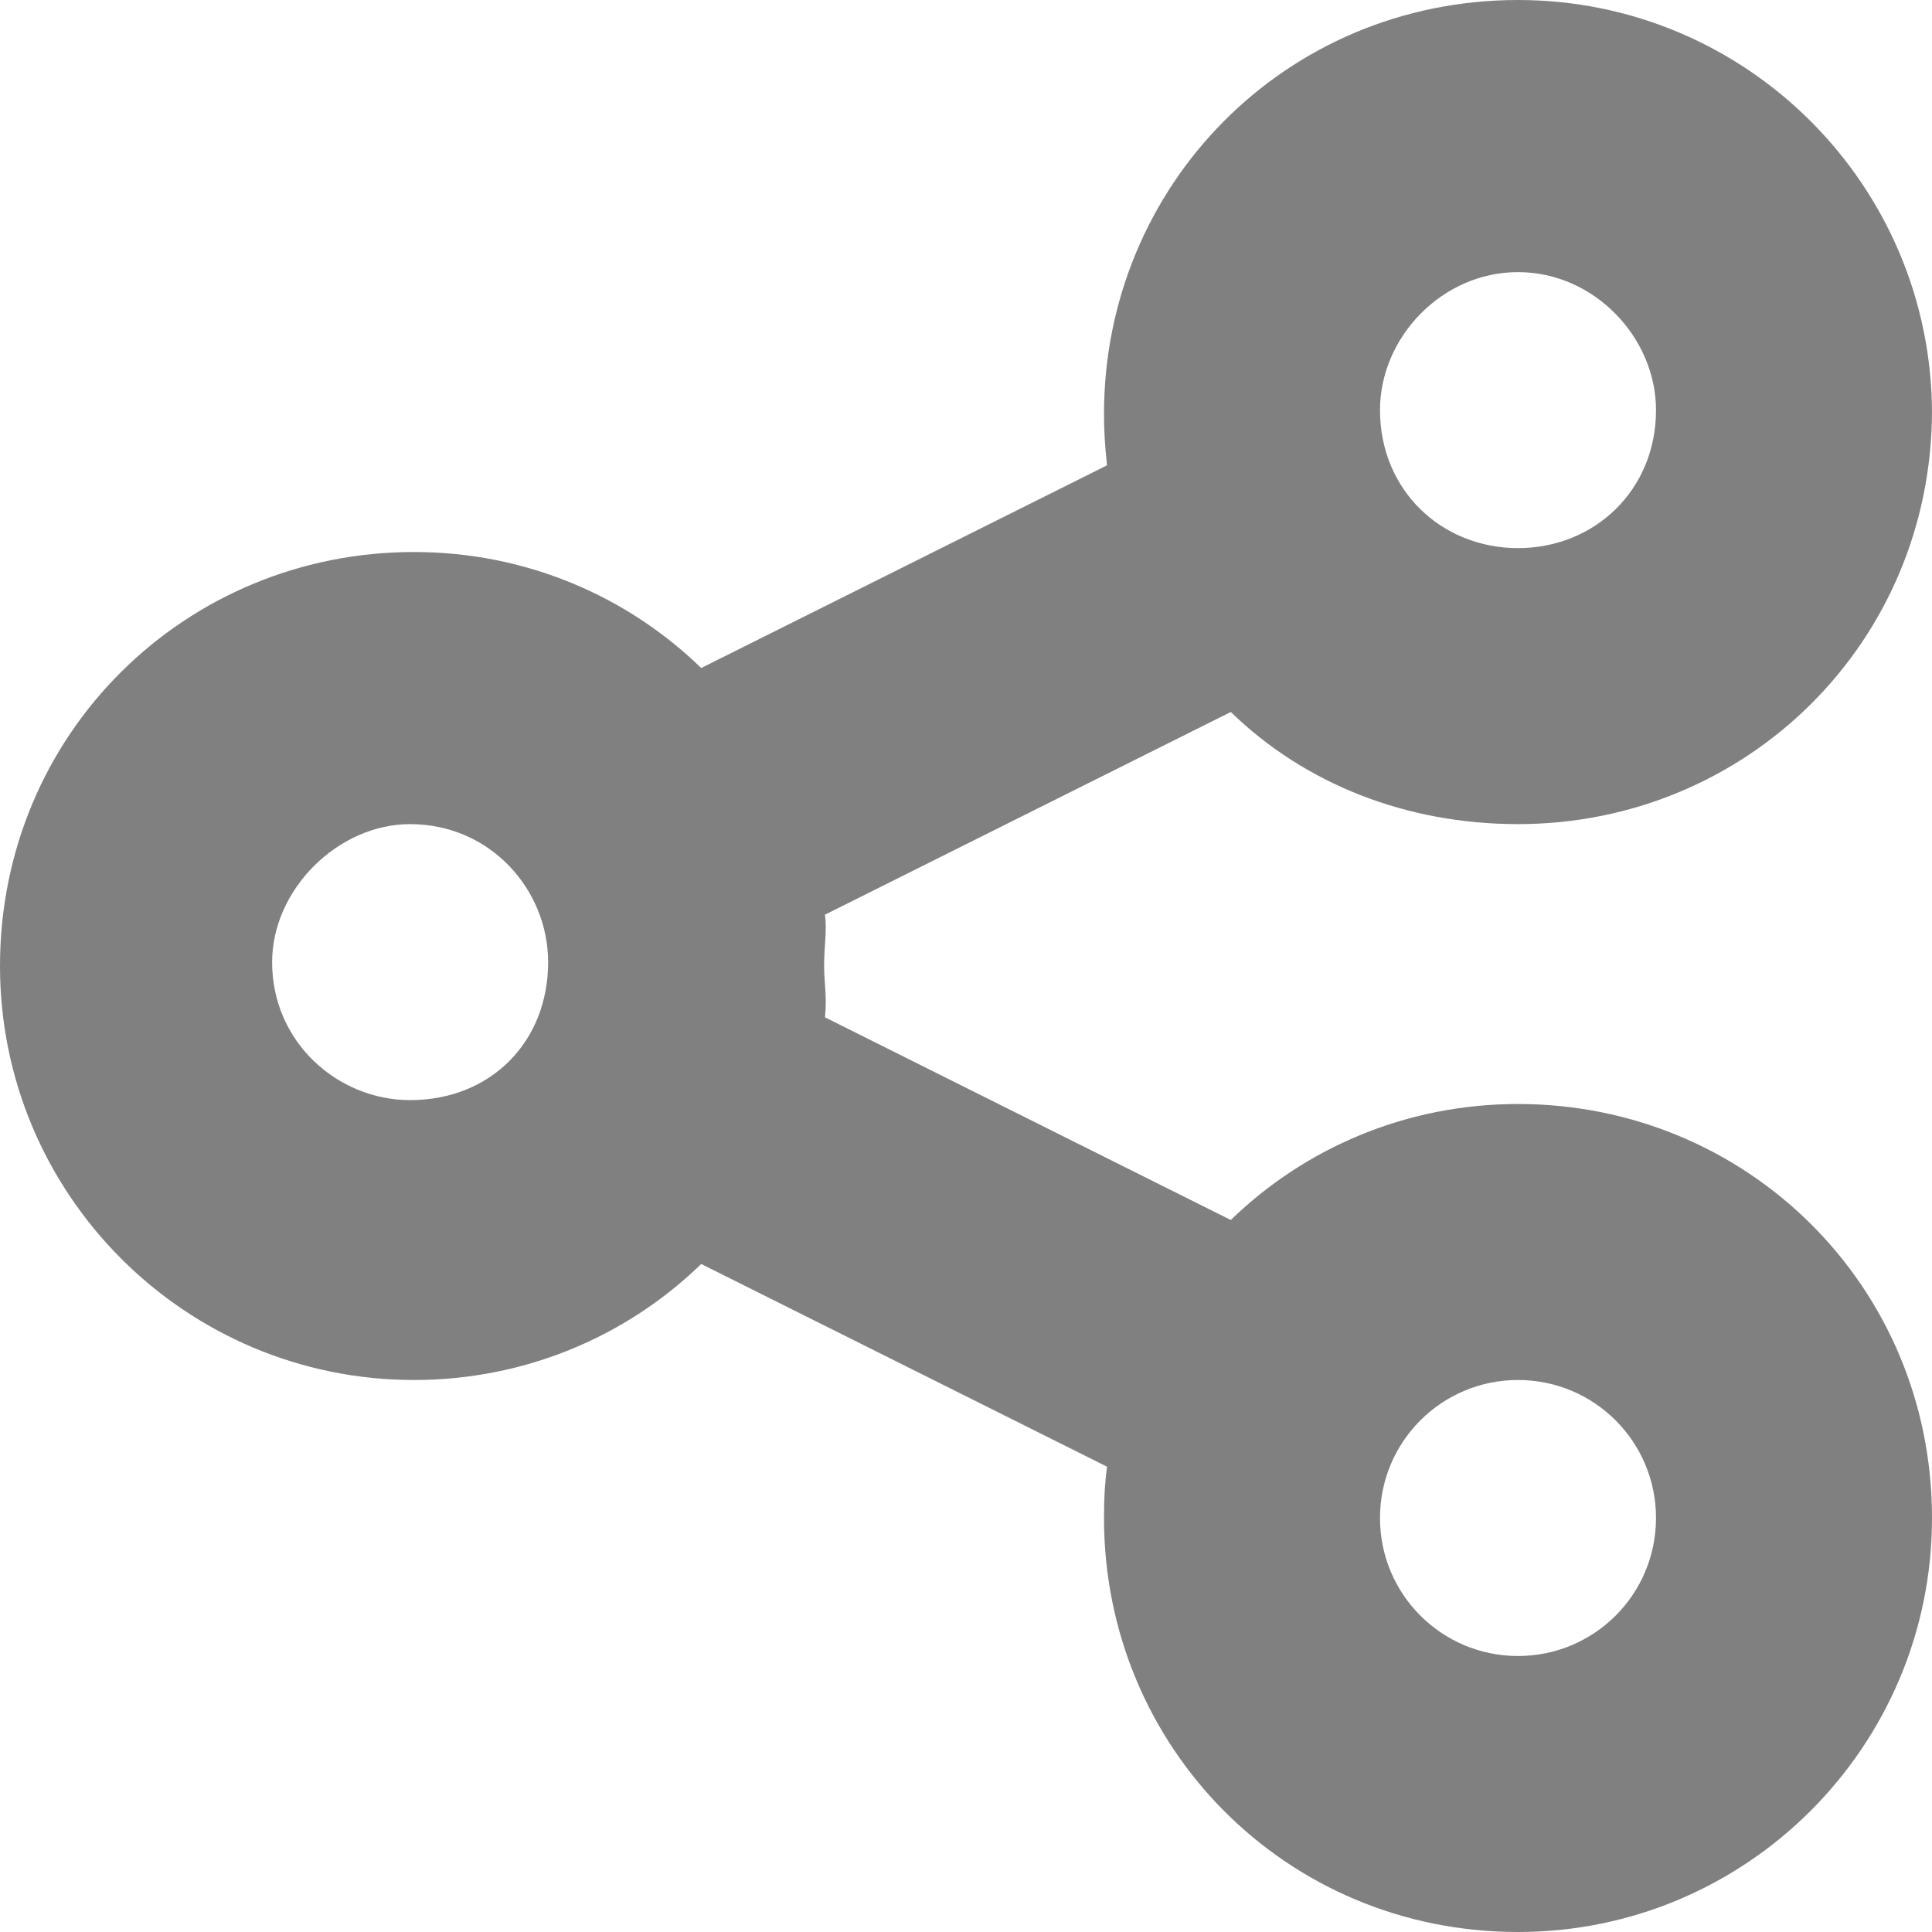 <?xml version="1.0" encoding="UTF-8" standalone="no"?><!DOCTYPE svg PUBLIC "-//W3C//DTD SVG 1.1//EN" "http://www.w3.org/Graphics/SVG/1.1/DTD/svg11.dtd"><svg width="100%" height="100%" viewBox="0 0 300 300" version="1.1" xmlns="http://www.w3.org/2000/svg" xmlns:xlink="http://www.w3.org/1999/xlink" xml:space="preserve" xmlns:serif="http://www.serif.com/" style="fill-rule:evenodd;clip-rule:evenodd;stroke-linejoin:round;stroke-miterlimit:2;"><path d="M300,63.683c0,36.094 -28.795,64.286 -64.285,64.286c-17.344,0 -33.082,-6.228 -44.599,-17.41l-63.013,31.472c0.334,2.612 -0.134,4.688 -0.134,7.969c0,2.679 0.468,4.755 0.134,7.969l63.013,31.472c11.517,-11.182 27.255,-18.013 44.599,-18.013c35.49,0 64.285,28.192 64.285,64.287c0,35.49 -28.795,64.285 -64.285,64.285c-36.095,0 -64.287,-28.795 -64.287,-64.285c0,-3.282 0.135,-5.358 0.469,-7.97l-63.013,-31.473c-11.517,11.184 -27.255,18.013 -44.599,18.013c-35.504,0 -64.285,-28.794 -64.285,-64.285c0,-36.093 28.781,-64.285 64.285,-64.285c17.344,-0 33.082,6.829 44.599,18.013l63.013,-31.473c-0.334,-3.215 -0.469,-5.291 -0.469,-7.97c0,-35.504 28.192,-64.285 64.287,-64.285c35.49,0 64.285,28.781 64.285,64.285l0,-0.602Zm-236.317,107.142c12.456,0 21.429,-8.972 21.429,-21.428c0,-11.25 -8.973,-21.428 -21.429,-21.428c-11.23,0 -21.428,10.178 -21.428,21.428c-0,12.456 10.198,21.428 21.428,21.428Zm172.032,-128.57c-11.854,-0 -21.43,10.178 -21.43,21.428c0,12.456 9.576,21.429 21.43,21.429c11.852,-0 21.428,-8.973 21.428,-21.429c-0,-11.25 -9.576,-21.428 -21.428,-21.428Zm-0,214.888c11.852,-0 21.428,-9.576 21.428,-21.428c-0,-11.854 -9.576,-21.43 -21.428,-21.43c-11.854,0 -21.43,9.576 -21.43,21.43c0,11.852 9.576,21.428 21.43,21.428Z" style="fill:#808080;fill-rule:nonzero;"/></svg>